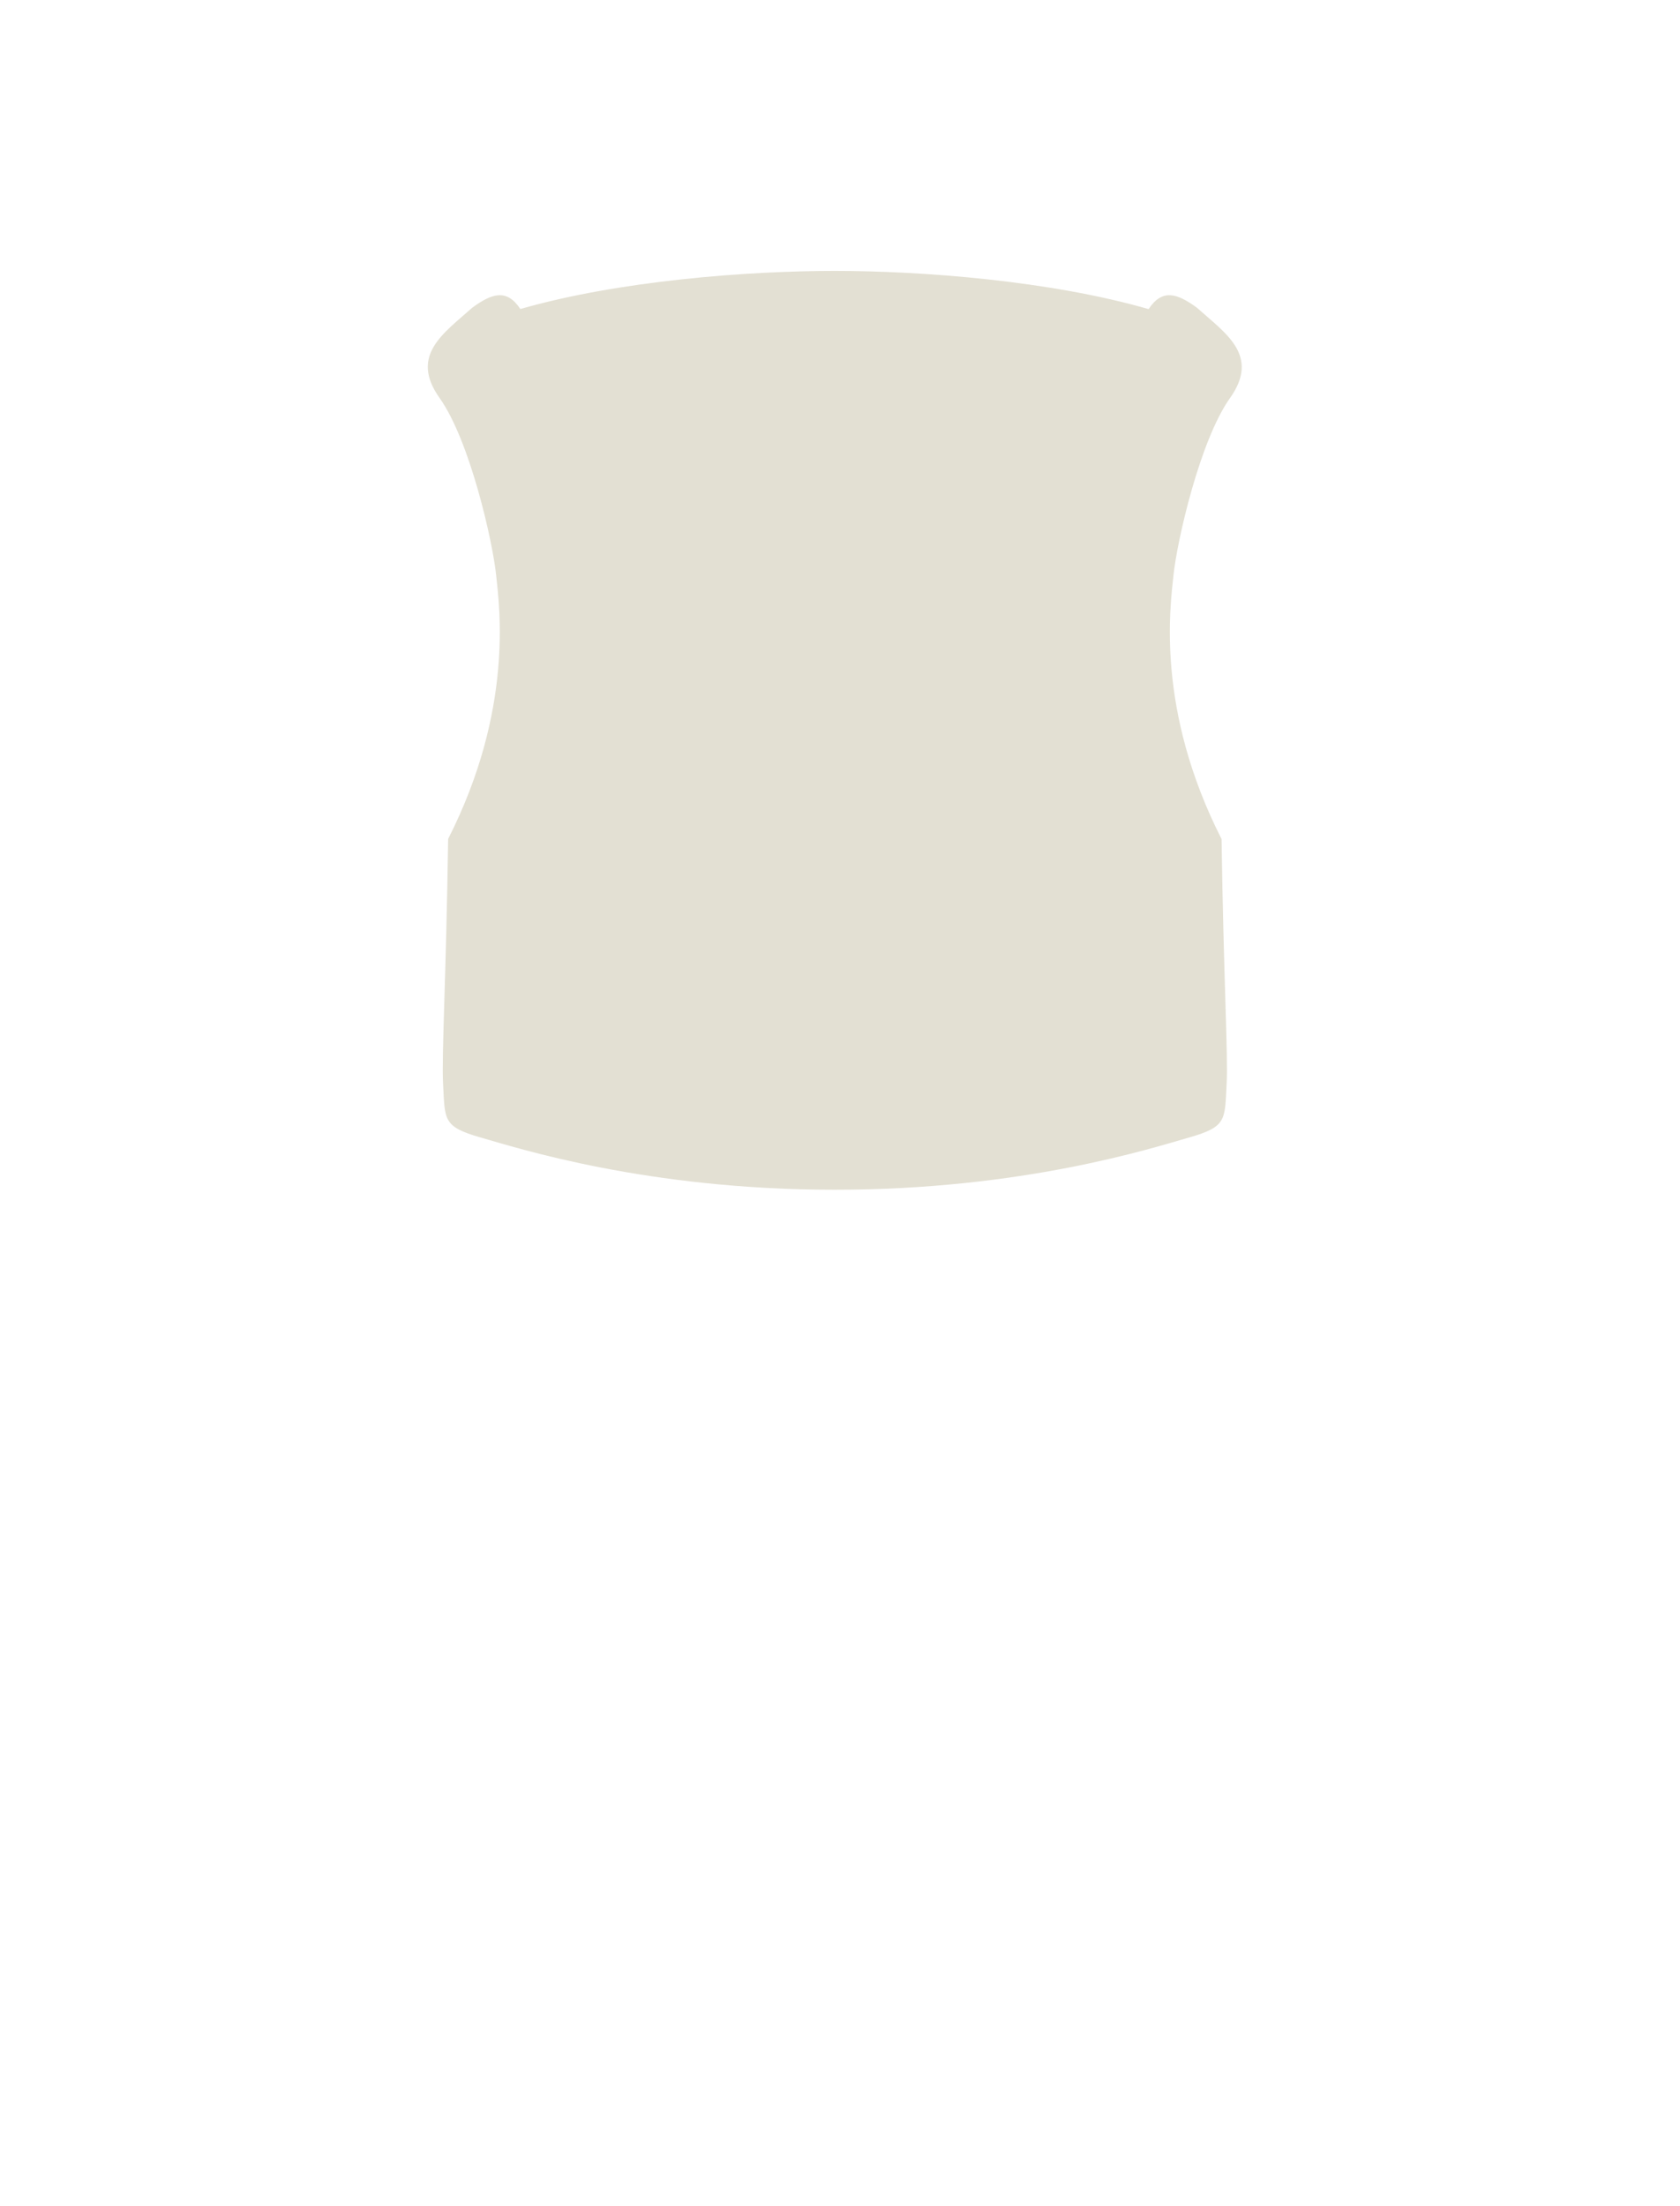 <svg width="64" height="84" viewBox="0 0 64 84" fill="none" xmlns="http://www.w3.org/2000/svg">
<path d="M31.805 45.3C24.654 45.3 19.75 43.722 18.305 43.309C16.86 42.897 16.954 42.64 16.879 41.27C16.82 40.188 16.995 37.262 17.072 31.942C19.58 27.006 19.024 23.091 18.901 21.9C18.769 20.625 17.904 16.782 16.747 15.155C15.589 13.528 16.907 12.688 17.983 11.722C18.742 11.162 19.311 10.987 19.823 11.766C23.573 10.686 28.486 10.315 31.804 10.315C35.126 10.315 40.007 10.687 43.757 11.77C44.27 10.987 44.843 11.161 45.603 11.722C46.679 12.688 48.016 13.528 46.858 15.155C45.701 16.782 44.836 20.625 44.704 21.9C44.581 23.091 44.024 27.009 46.536 31.948C46.613 37.264 46.788 40.188 46.729 41.27C46.654 42.64 46.748 42.897 45.303 43.309C43.858 43.722 38.956 45.3 31.805 45.3Z" fill="#E3E0D3"/>
</svg>
